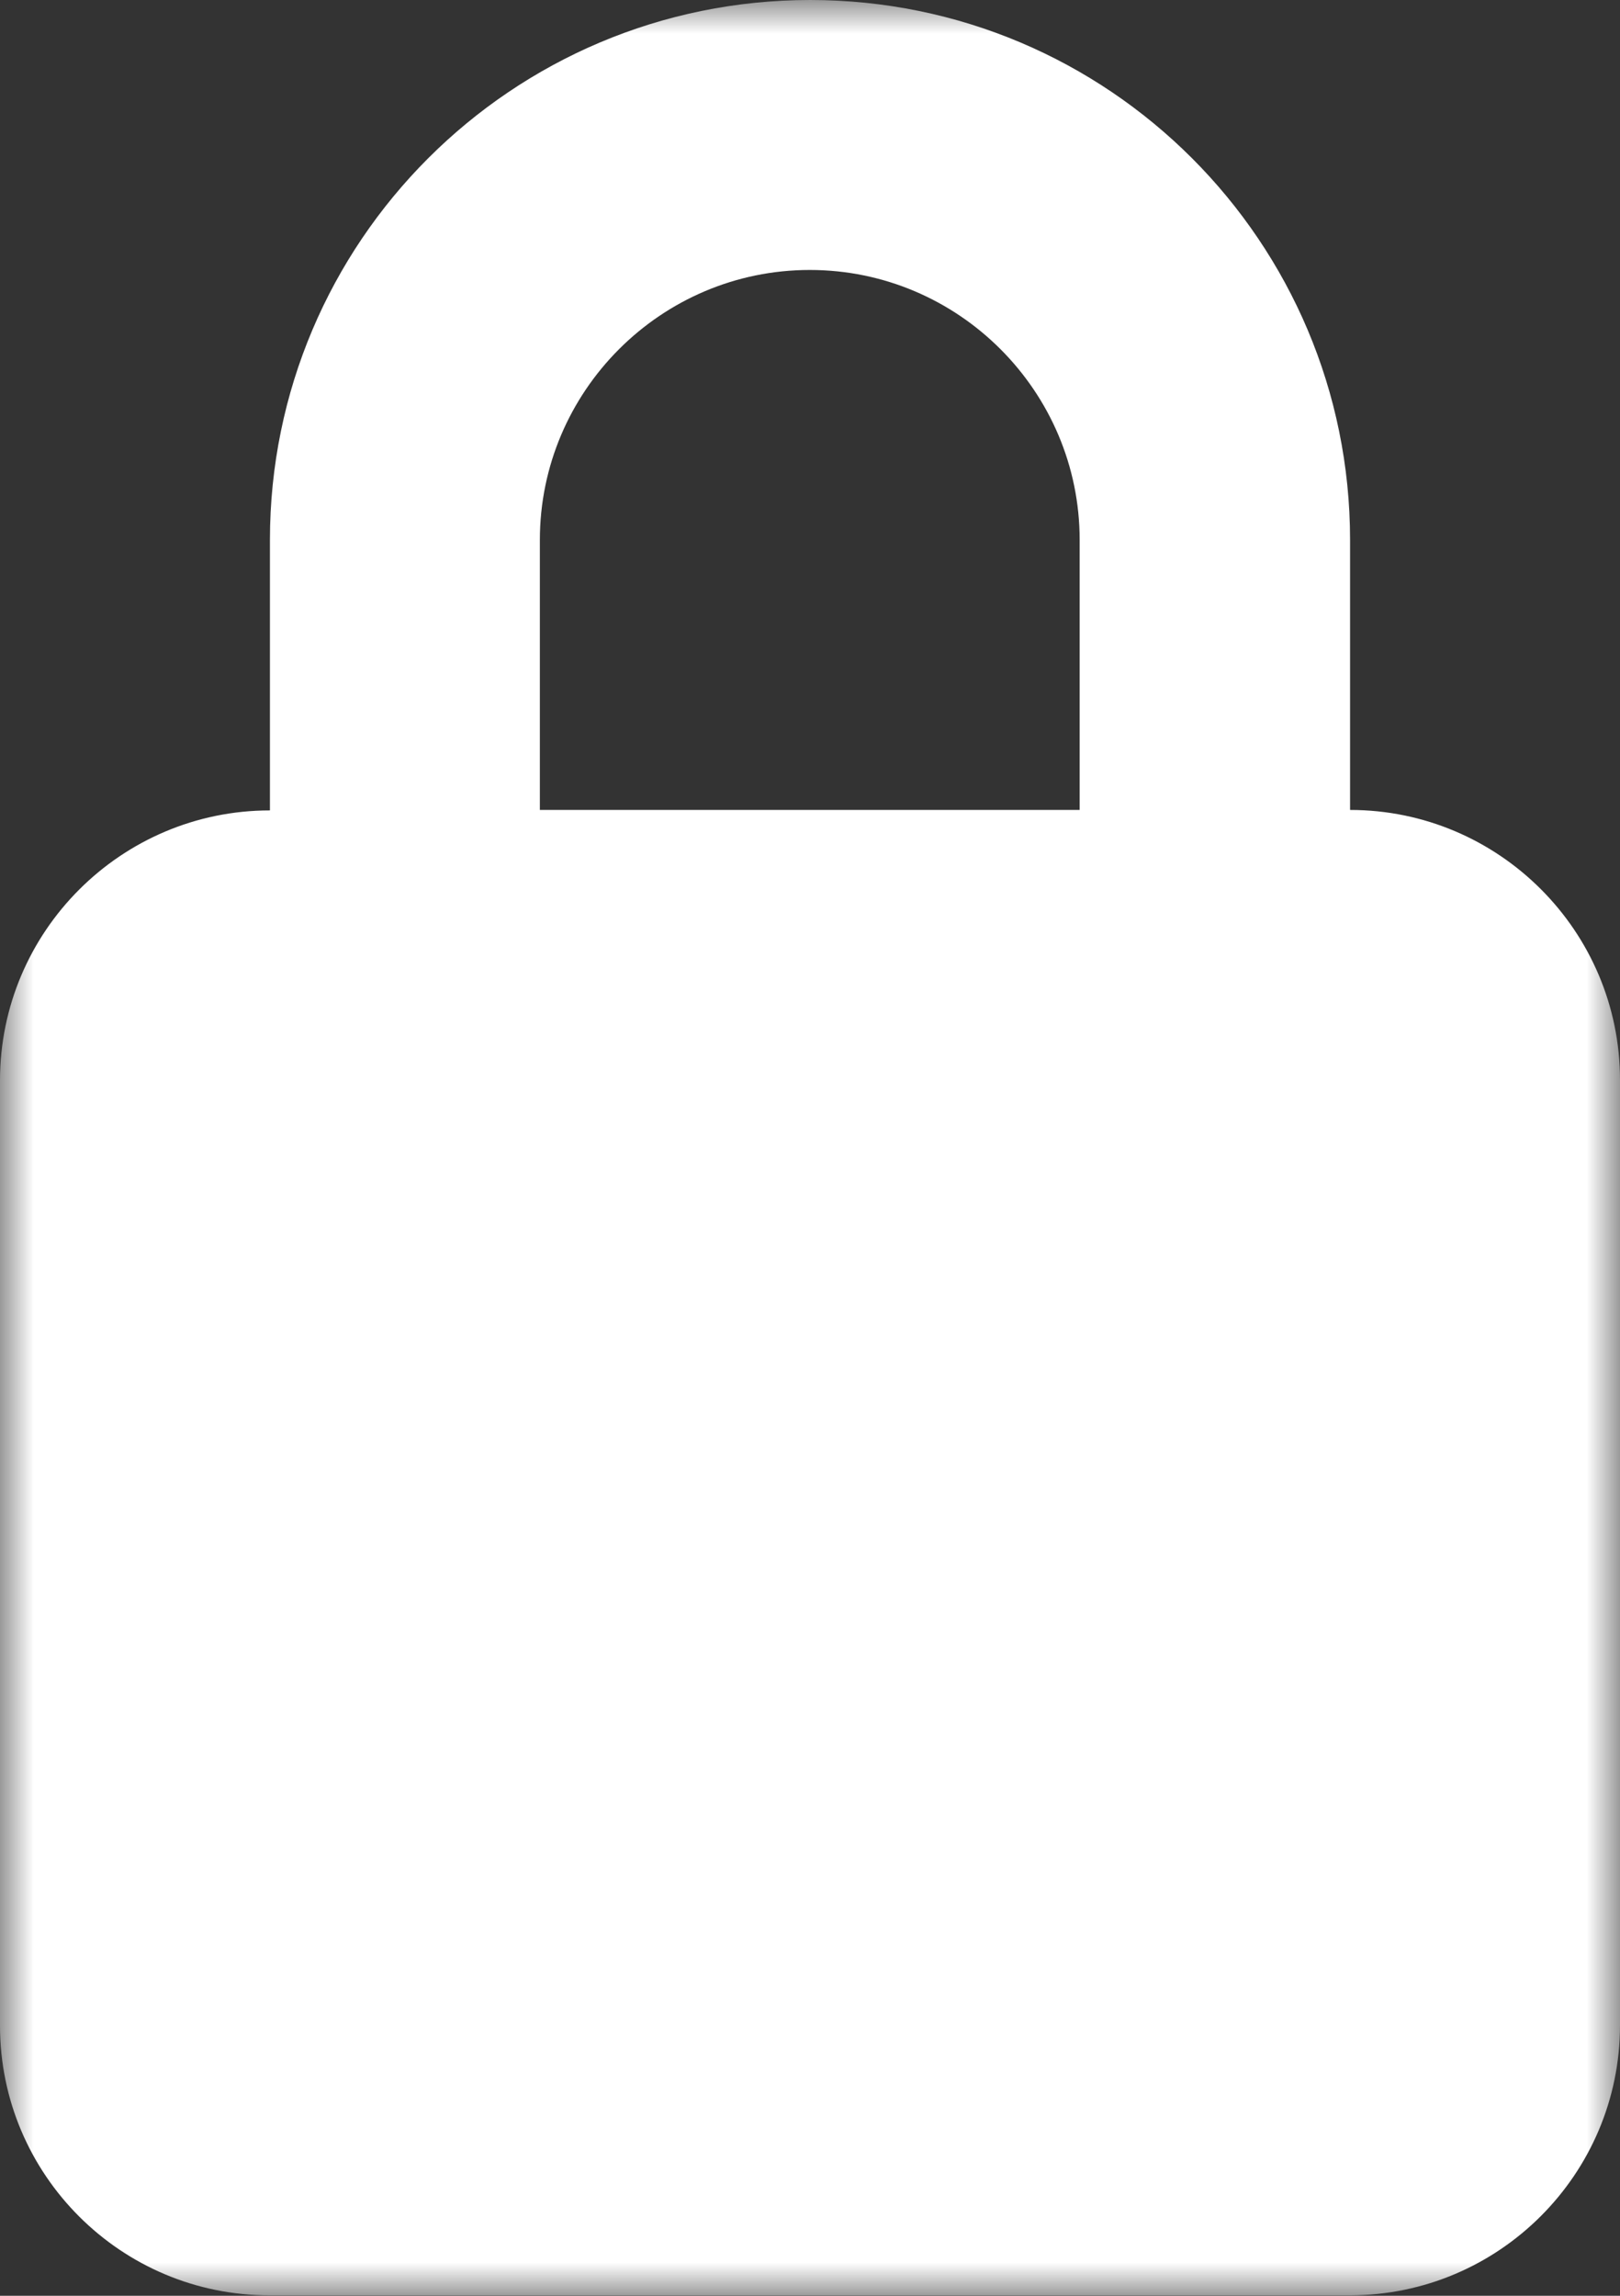 <svg width="24" height="34" viewBox="0 0 24 34" fill="none" xmlns="http://www.w3.org/2000/svg">
<rect x="0" y="0" width="24" height="34" fill="#333333" stroke="none"/>
<g clip-path="url(#clip0_953_4543)">
<mask id="mask0_953_4543" style="mask-type:luminance" maskUnits="userSpaceOnUse" x="0" y="0" width="24" height="34">
<path d="M24 0H0V34H24V0Z" fill="white"/>
</mask>
<g mask="url(#mask0_953_4543)">
<path d="M7.998 7.997V11.995H15.995V7.997C15.995 5.794 14.2 3.998 11.997 3.998C9.793 3.998 7.998 5.794 7.998 7.997ZM3.999 11.995V7.997C3.999 3.584 7.583 0 12.003 0C16.424 0 20.001 3.584 20.001 7.997V11.995C22.205 11.995 24 13.79 24 15.994V29.995C24 32.198 22.205 33.993 20.001 33.993H3.999C1.795 34 0 32.205 0 30.002V16C0 13.797 1.795 12.002 3.999 12.002" fill="white"/>
</g>
</g>
<defs>
<clipPath id="clip0_953_4543">
<rect width="24" height="34" fill="white"/>
</clipPath>
</defs>
</svg>
